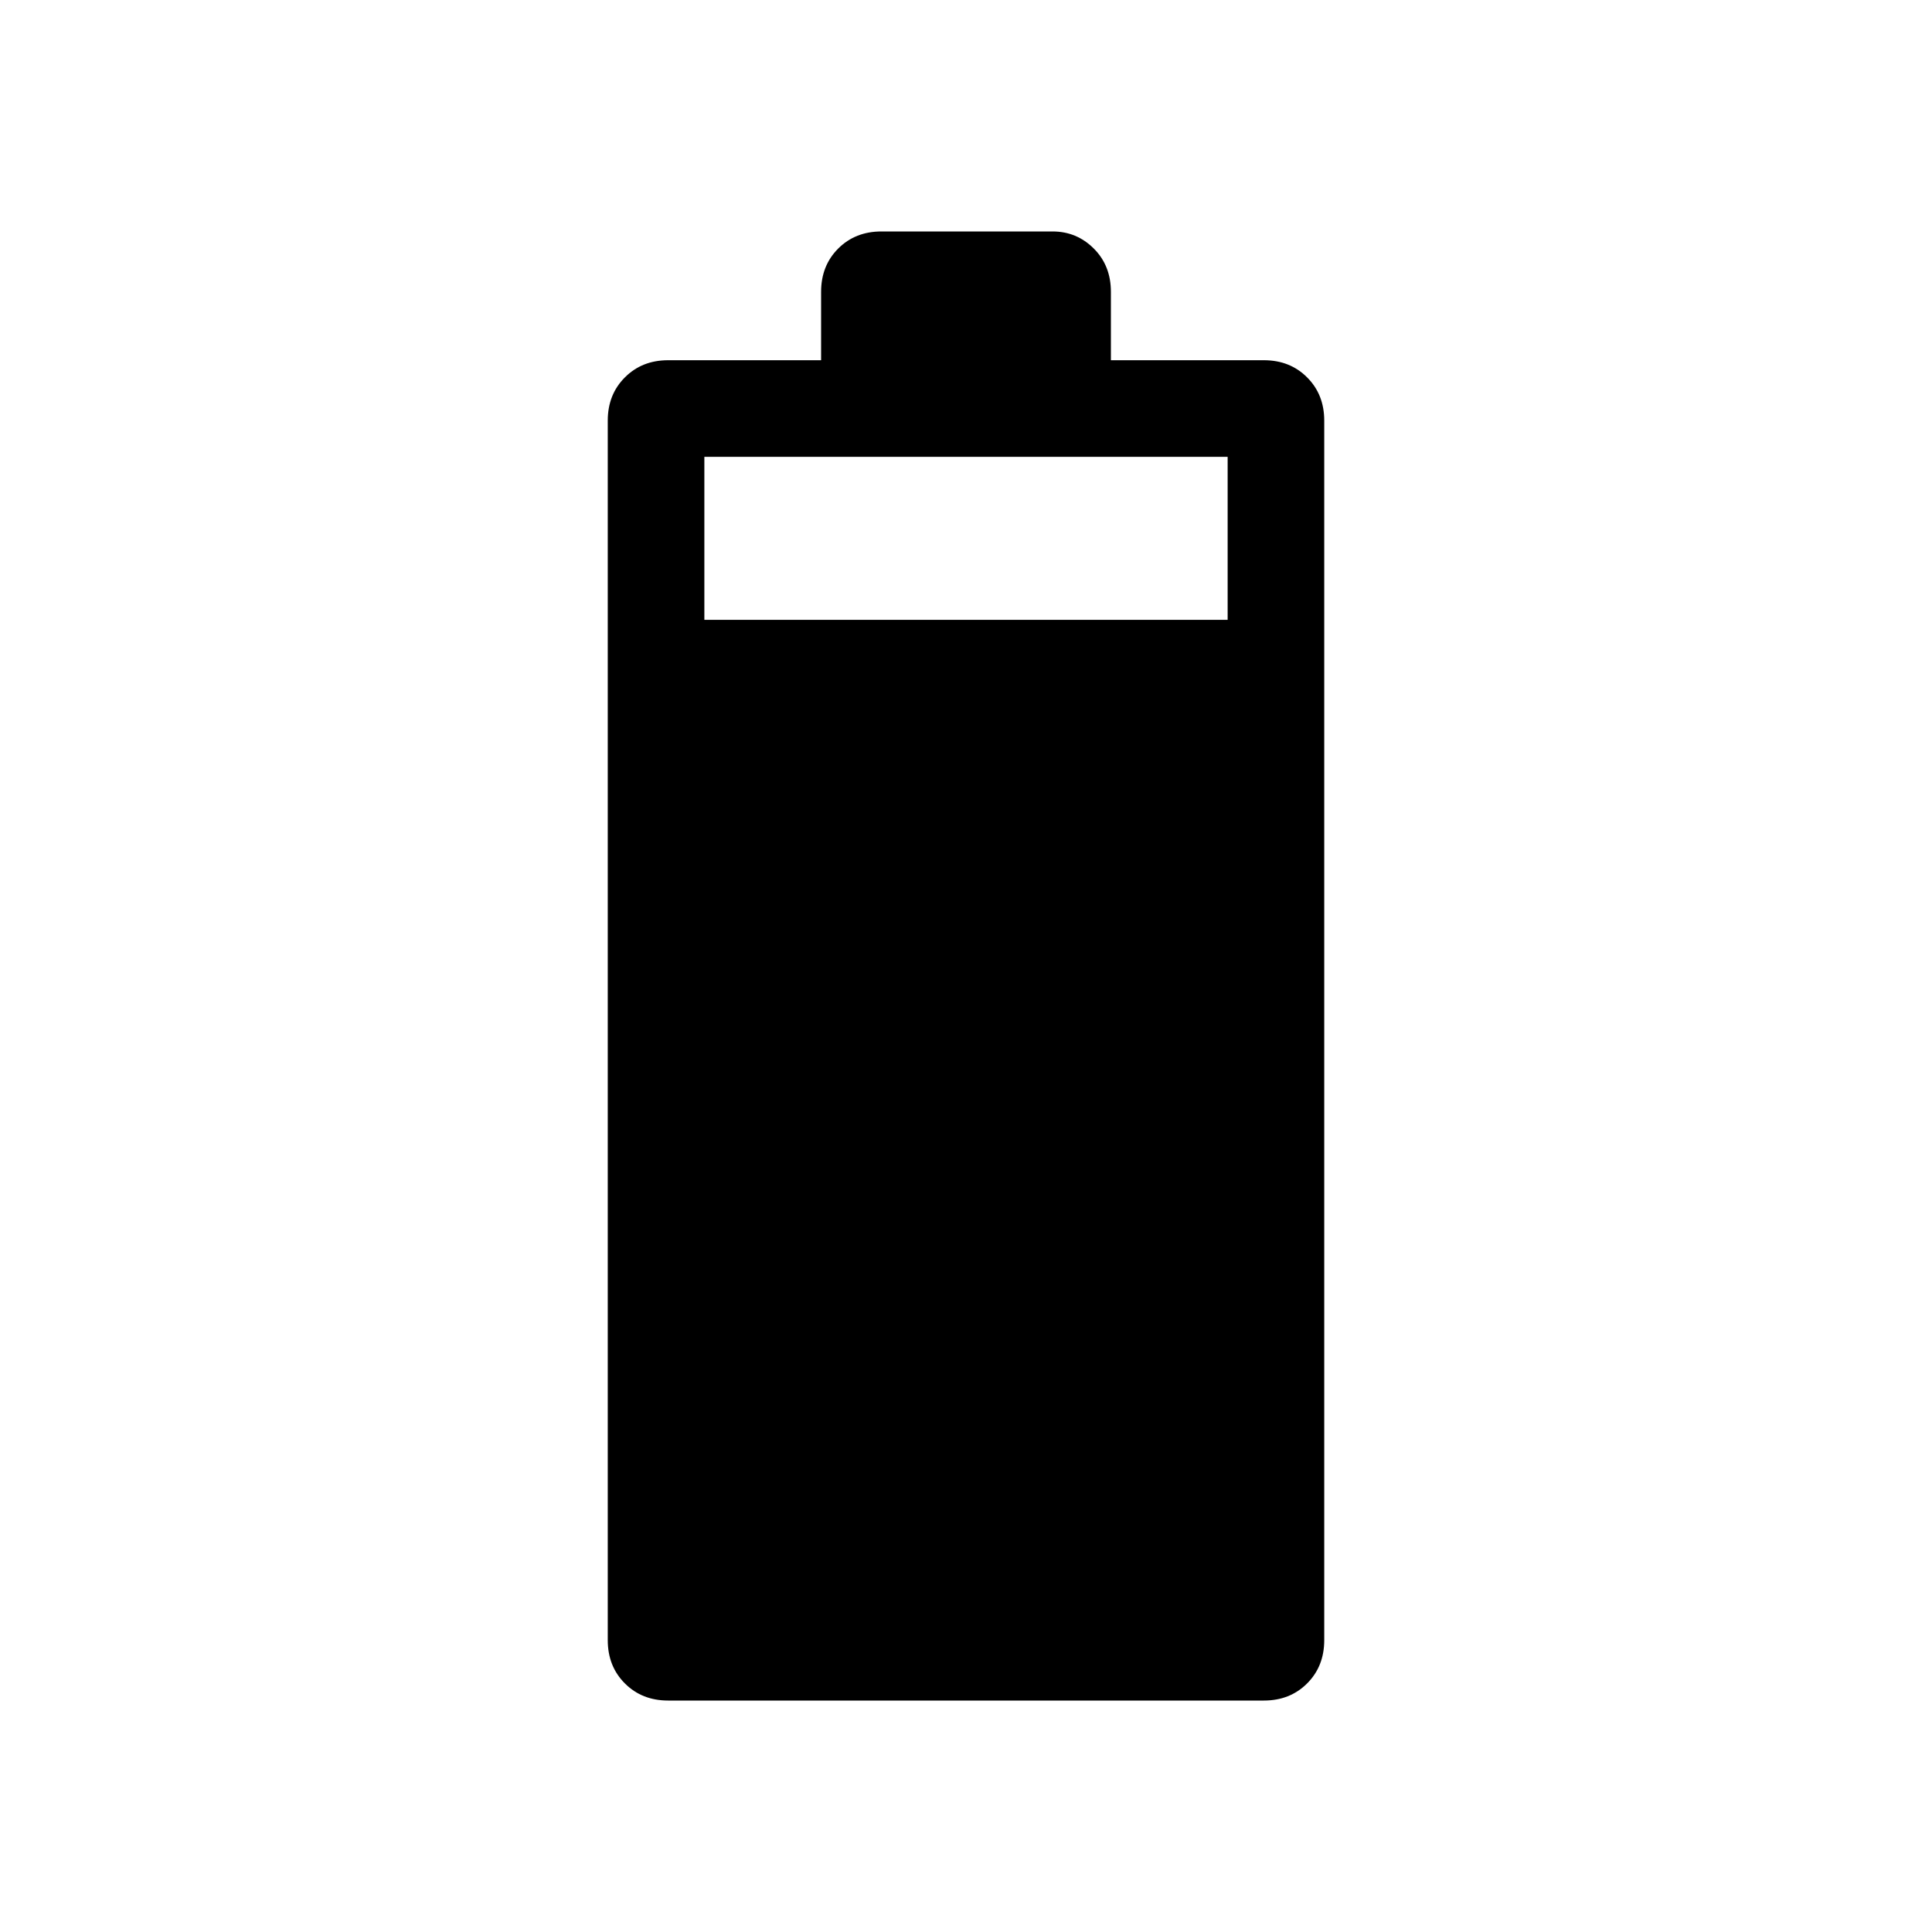 <svg xmlns="http://www.w3.org/2000/svg" height="40" width="40"><path d="M13.833 35.208Q13.292 35.208 12.938 34.854Q12.583 34.5 12.583 33.958V8.708Q12.583 8.167 12.938 7.813Q13.292 7.458 13.833 7.458H17V6.042Q17 5.5 17.354 5.146Q17.708 4.792 18.25 4.792H21.792Q22.292 4.792 22.646 5.146Q23 5.5 23 6.042V7.458H26.167Q26.708 7.458 27.062 7.813Q27.417 8.167 27.417 8.708V33.958Q27.417 34.5 27.062 34.854Q26.708 35.208 26.167 35.208ZM14.583 12.833H25.417V9.458H14.583Z"/></svg>